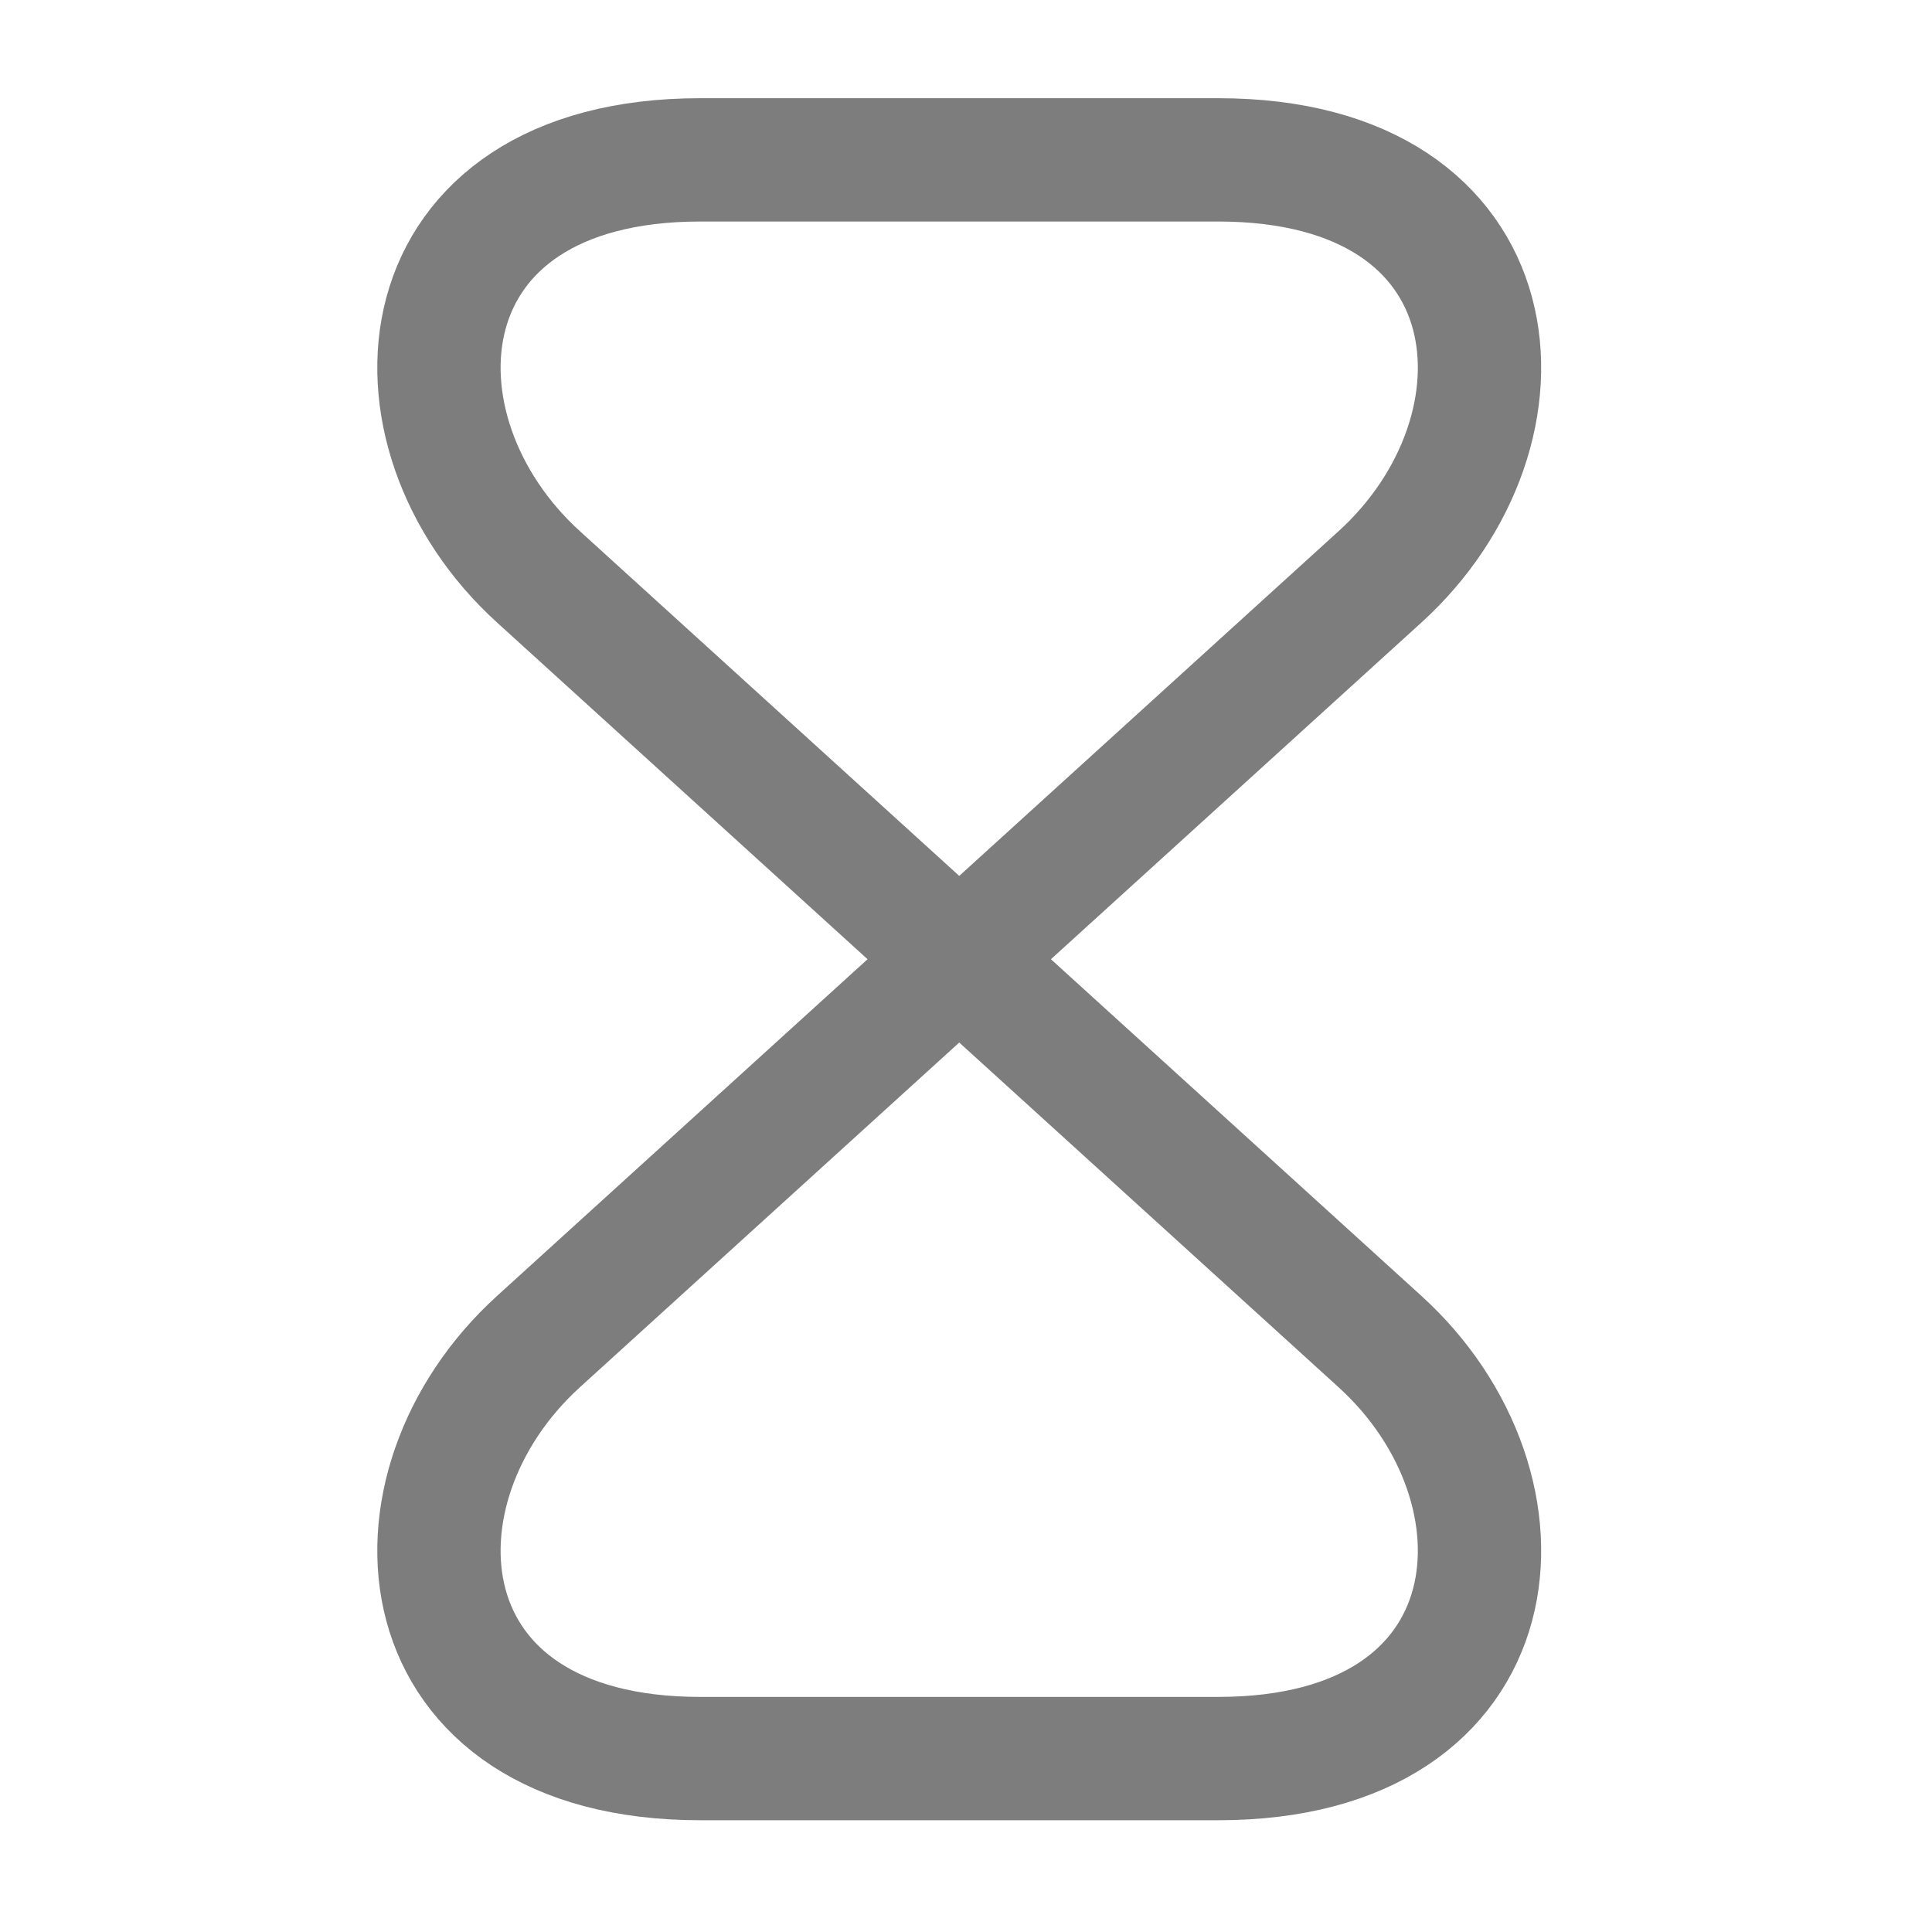 <svg width="47" height="47" viewBox="0 0 47 47" fill="none" xmlns="http://www.w3.org/2000/svg">
<path d="M29.636 3.889H17.035C9.723 3.889 9.159 10.462 13.107 14.04L33.564 32.63C37.511 36.208 36.947 42.781 29.636 42.781H17.035C9.723 42.781 9.159 36.208 13.107 32.63L33.564 14.04C37.511 10.462 36.947 3.889 29.636 3.889Z" stroke="#7D7D7D" stroke-width="3" stroke-linecap="round" stroke-linejoin="round"/>
</svg>
